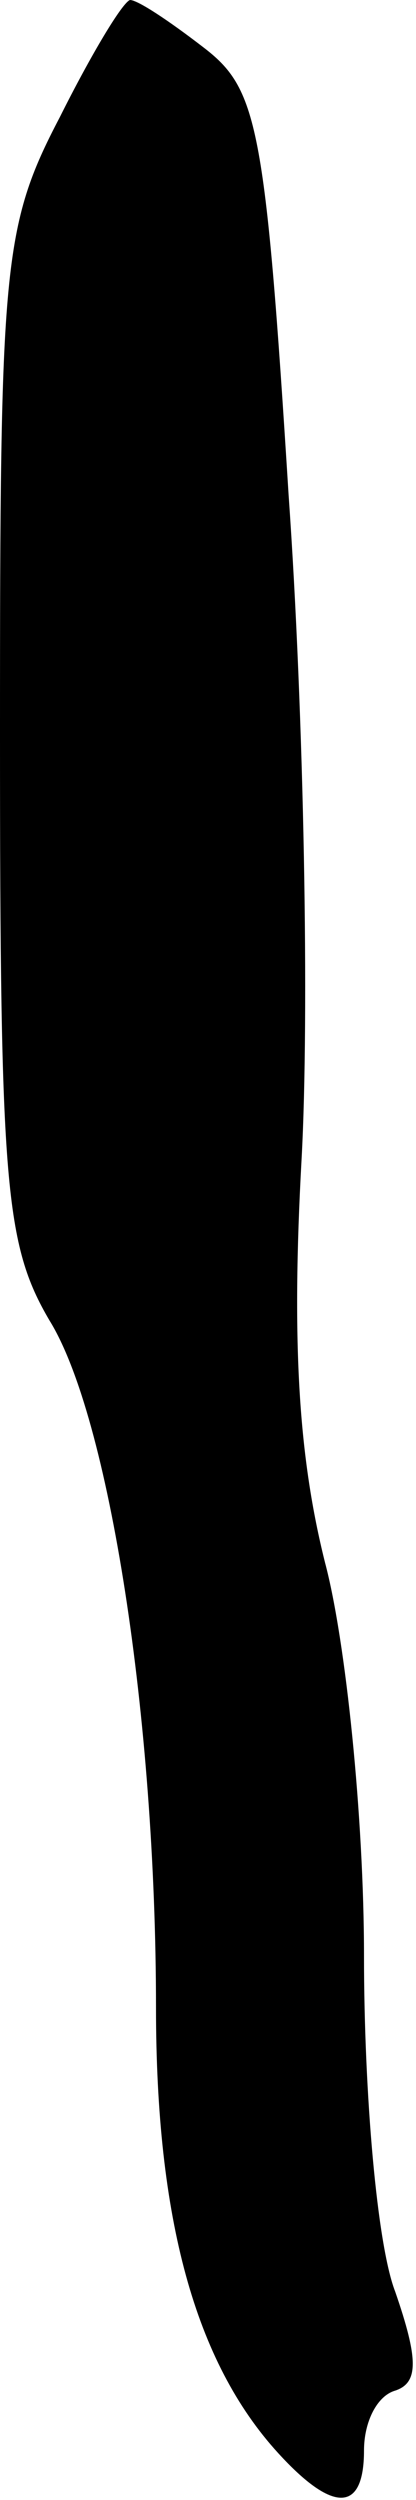 <?xml version="1.0" standalone="no"?>
<!DOCTYPE svg PUBLIC "-//W3C//DTD SVG 20010904//EN"
 "http://www.w3.org/TR/2001/REC-SVG-20010904/DTD/svg10.dtd">
<svg version="1.0" xmlns="http://www.w3.org/2000/svg"
 width="16pt" height="96pt" viewBox="0 0 16 96"
 preserveAspectRatio="xMidYMid meet">
<g transform="translate(0,96) scale(0.1,-0.1)"
fill="#000000" stroke="none">
<path fill="#000000" stroke="none" d="M23 915 c-22 -42 -23 -57 -23 -237 0
-173 2 -196 19 -225 23 -37 41 -153 41 -264 0 -81 15 -136 47 -171 21 -23 33
-23 33 1 0 11 5 21 12 23 9 3 9 12 0 38 -7 18 -12 76 -12 129 0 53 -7 121 -15
151 -10 40 -13 83 -9 155 3 55 1 170 -5 255 -9 143 -12 156 -33 172 -13 10
-25 18 -28 18 -3 -1 -15 -21 -27 -45z"/>
</g>
</svg>
